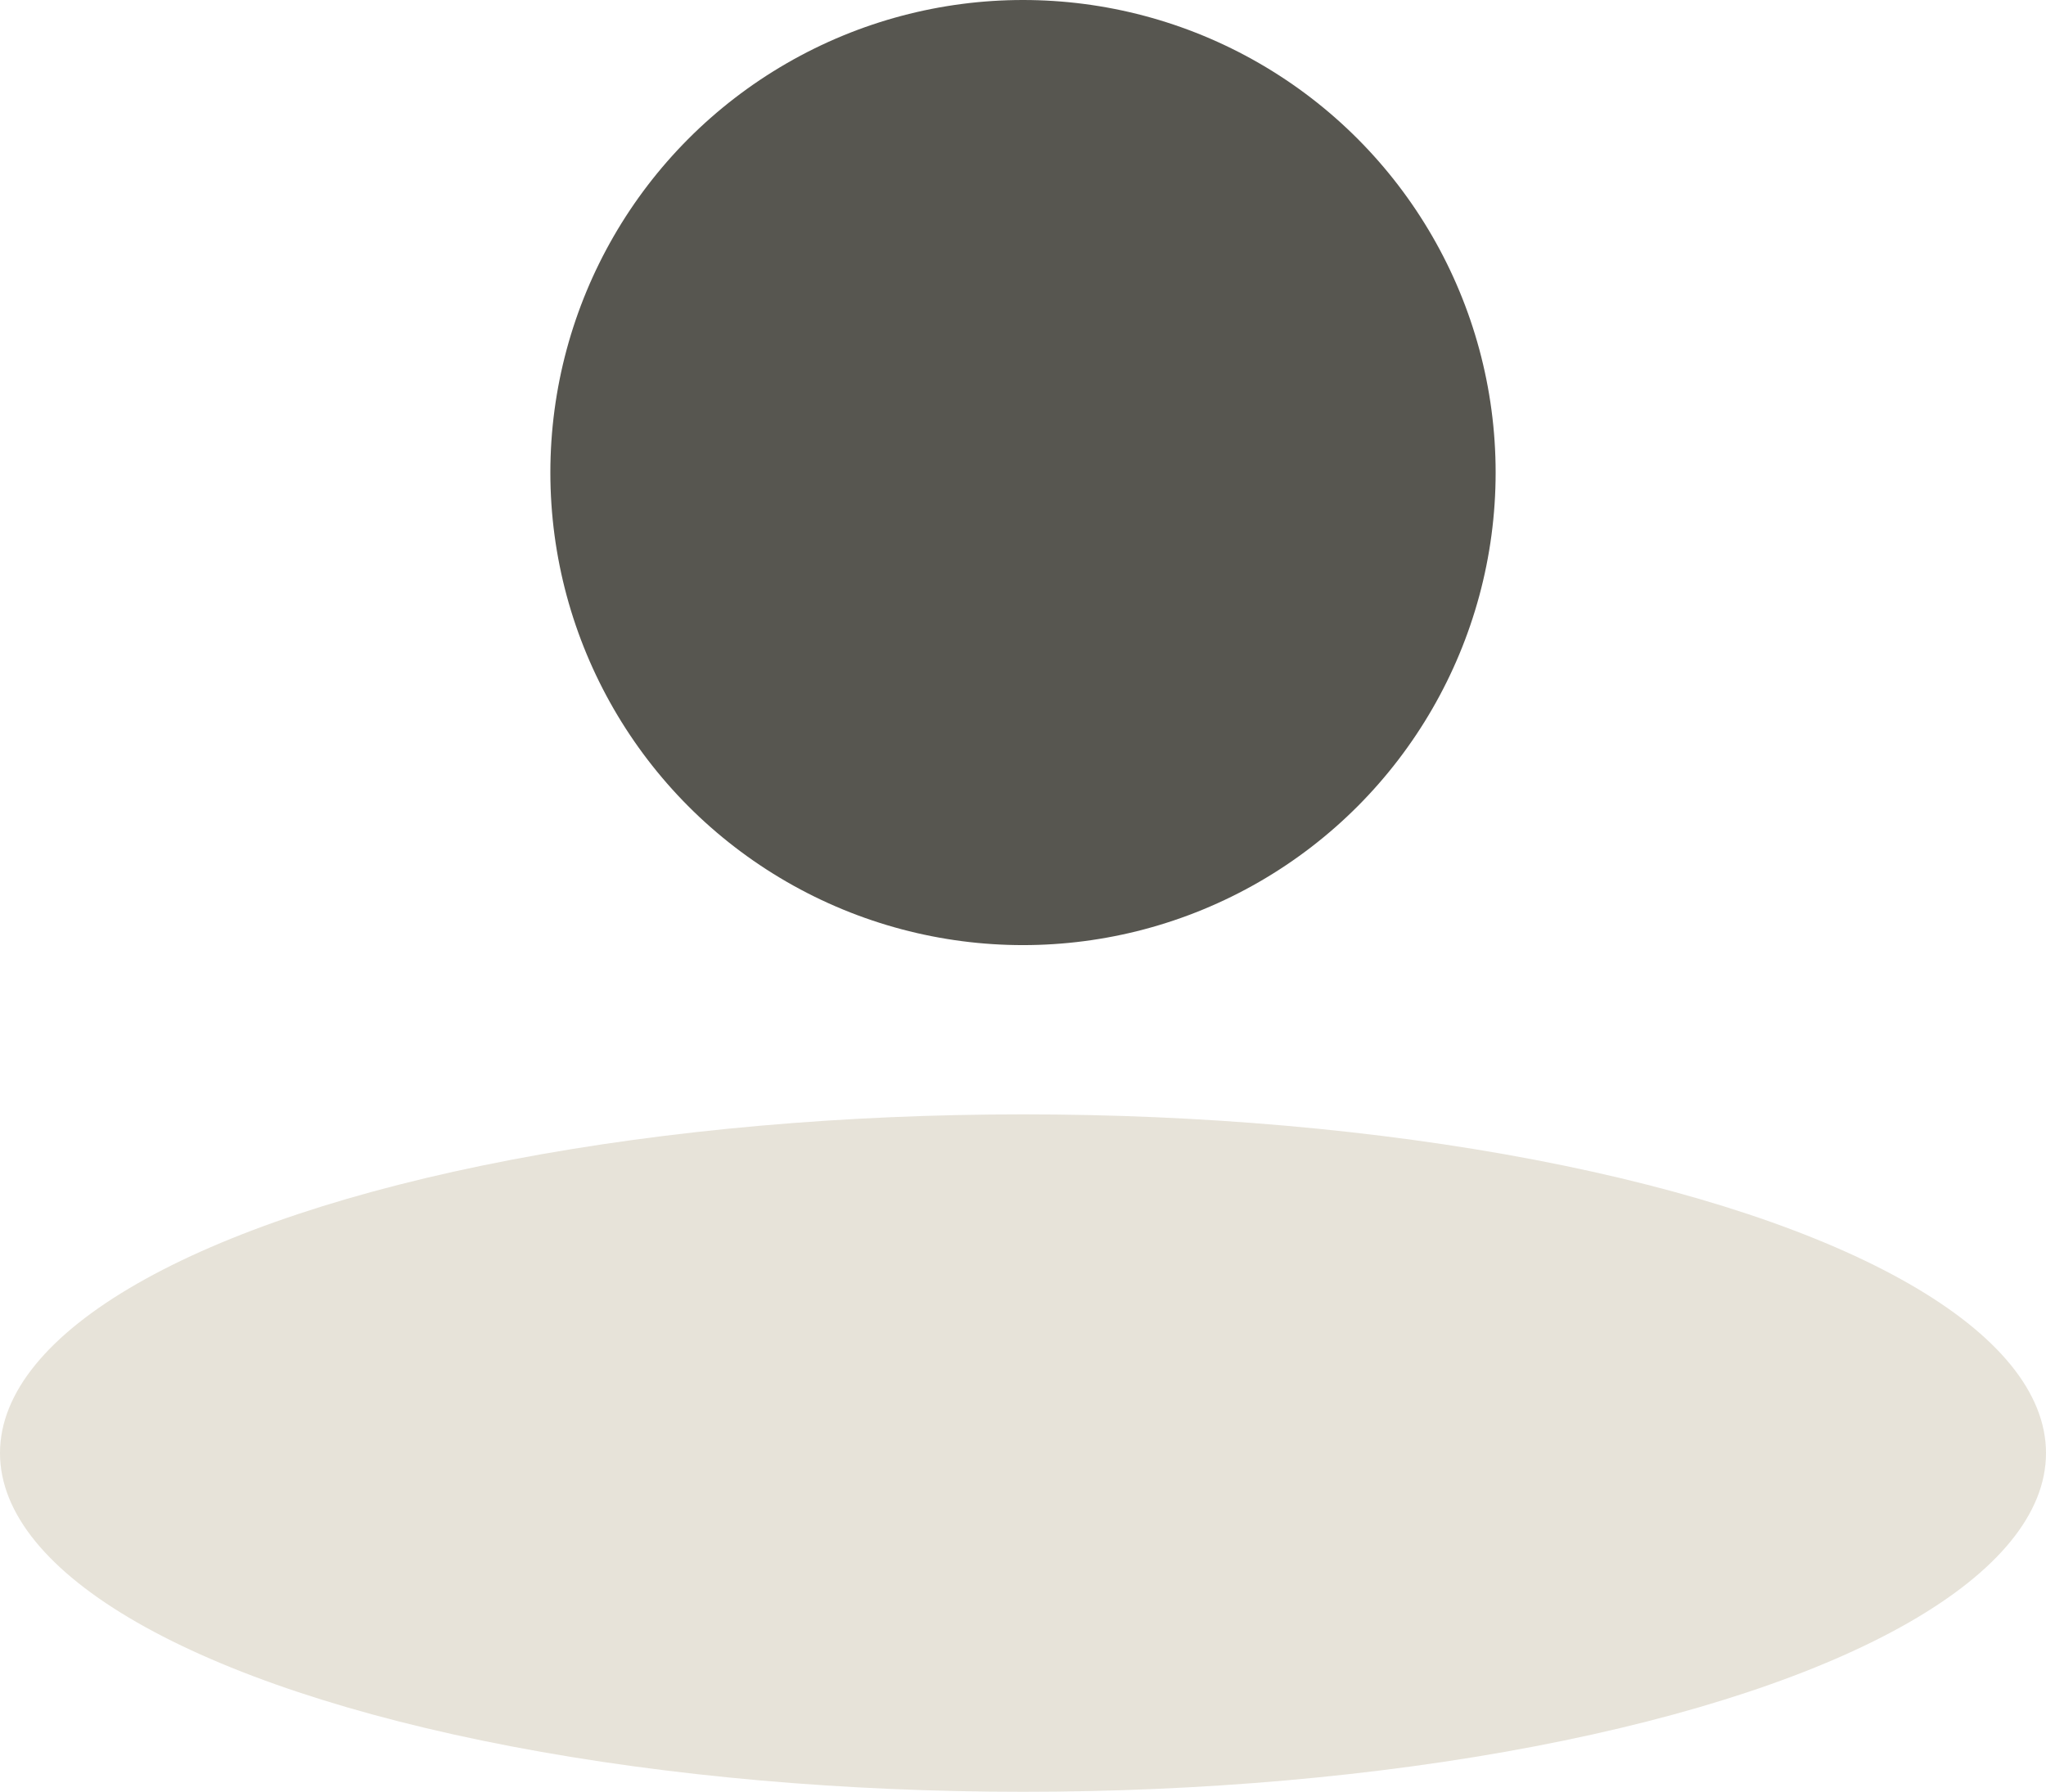 <?xml version="1.0" encoding="UTF-8"?>
<svg id="_レイヤー_2" data-name="レイヤー 2" xmlns="http://www.w3.org/2000/svg" viewBox="0 0 94.76 83">
  <defs>
    <style>
      .cls-1 {
        fill: #e7e3d9;
      }

      .cls-2 {
        fill: #575650;
      }
    </style>
  </defs>
  <g id="_レイヤー_1-2" data-name="レイヤー 1">
    <g>
      <circle class="cls-2" cx="47.38" cy="21.89" r="21.89"/>
      <ellipse class="cls-1" cx="47.38" cy="67.31" rx="47.38" ry="15.69"/>
    </g>
  </g>
</svg>